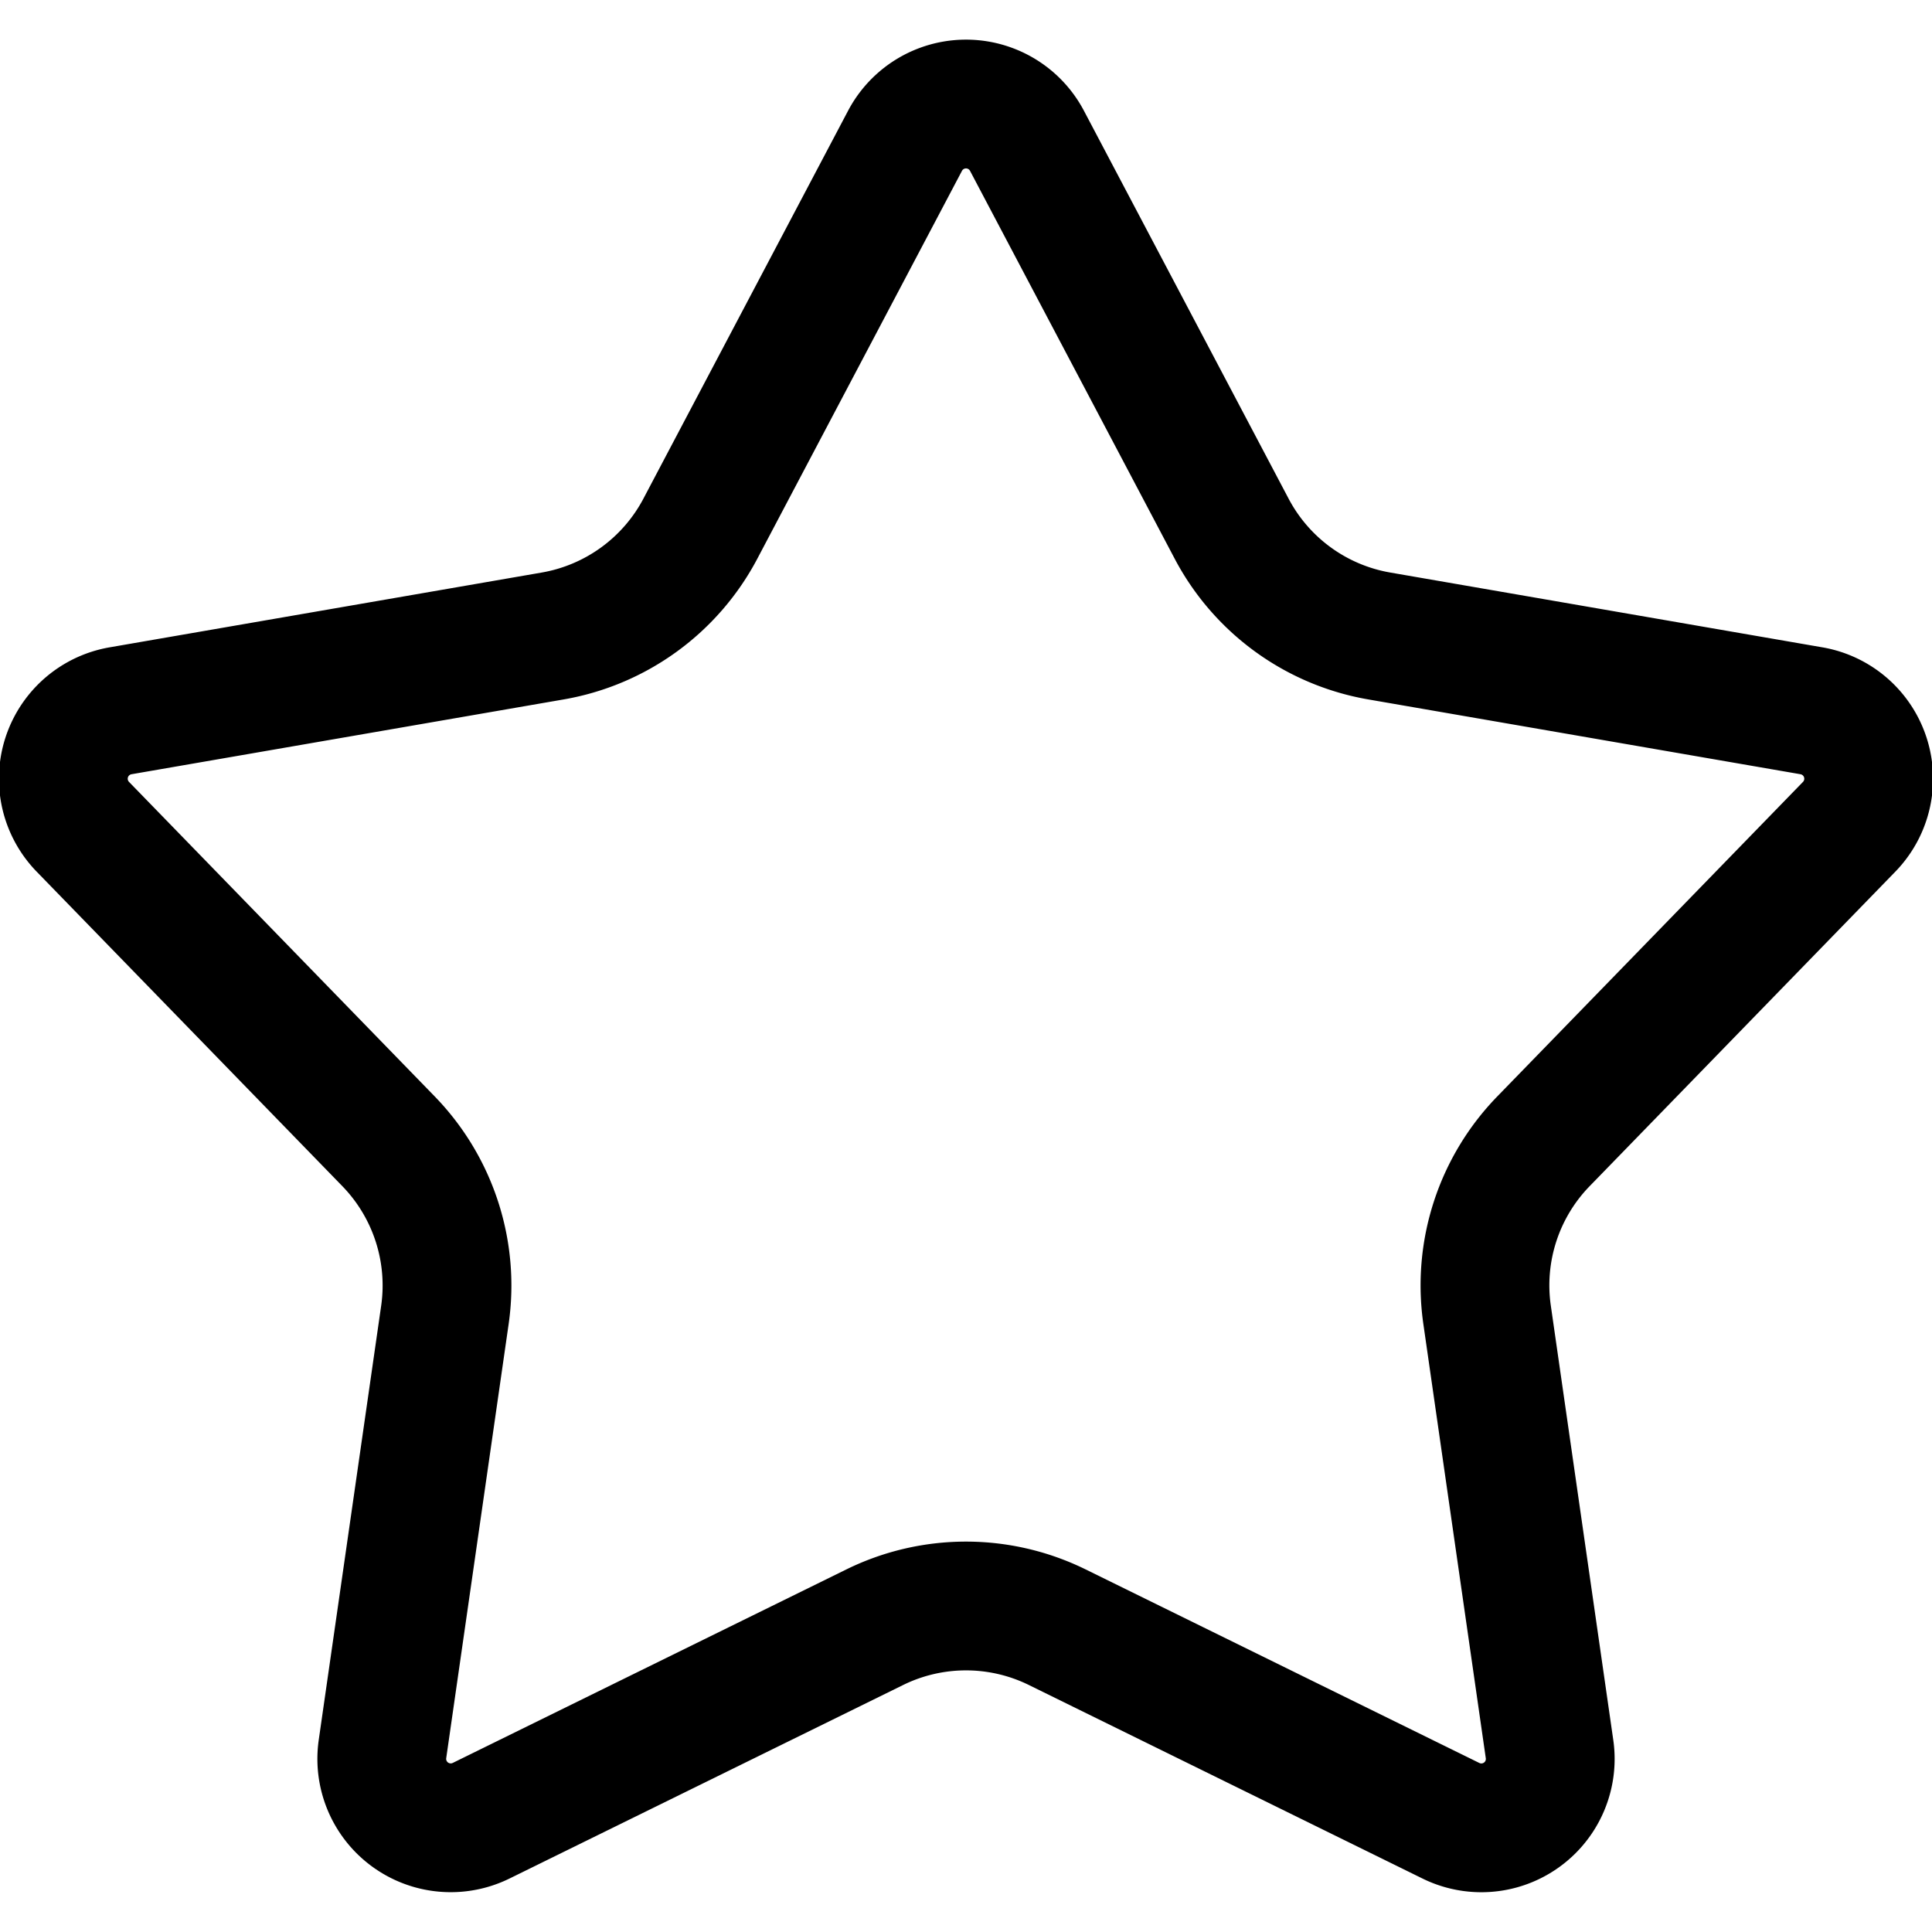 <svg xmlns="http://www.w3.org/2000/svg" width="32" height="32"><path fill="none" stroke-width="2.133" stroke="#000" d="M14.99 2.332a1.142 1.142 0 012.02 0l3.39 6.425a3.424 3.424 0 002.446 1.777l7.158 1.239a1.142 1.142 0 01.624 1.921l-5.063 5.209a3.422 3.422 0 00-.934 2.876l1.034 7.191a1.141 1.141 0 01-1.634 1.187l-6.519-3.205a3.426 3.426 0 00-3.024 0l-6.519 3.205a1.142 1.142 0 01-1.634-1.187l1.034-7.191a3.429 3.429 0 00-.934-2.876l-5.063-5.209a1.142 1.142 0 01.624-1.921l7.158-1.239A3.427 3.427 0 0011.6 8.757l3.39-6.425z"/></svg>